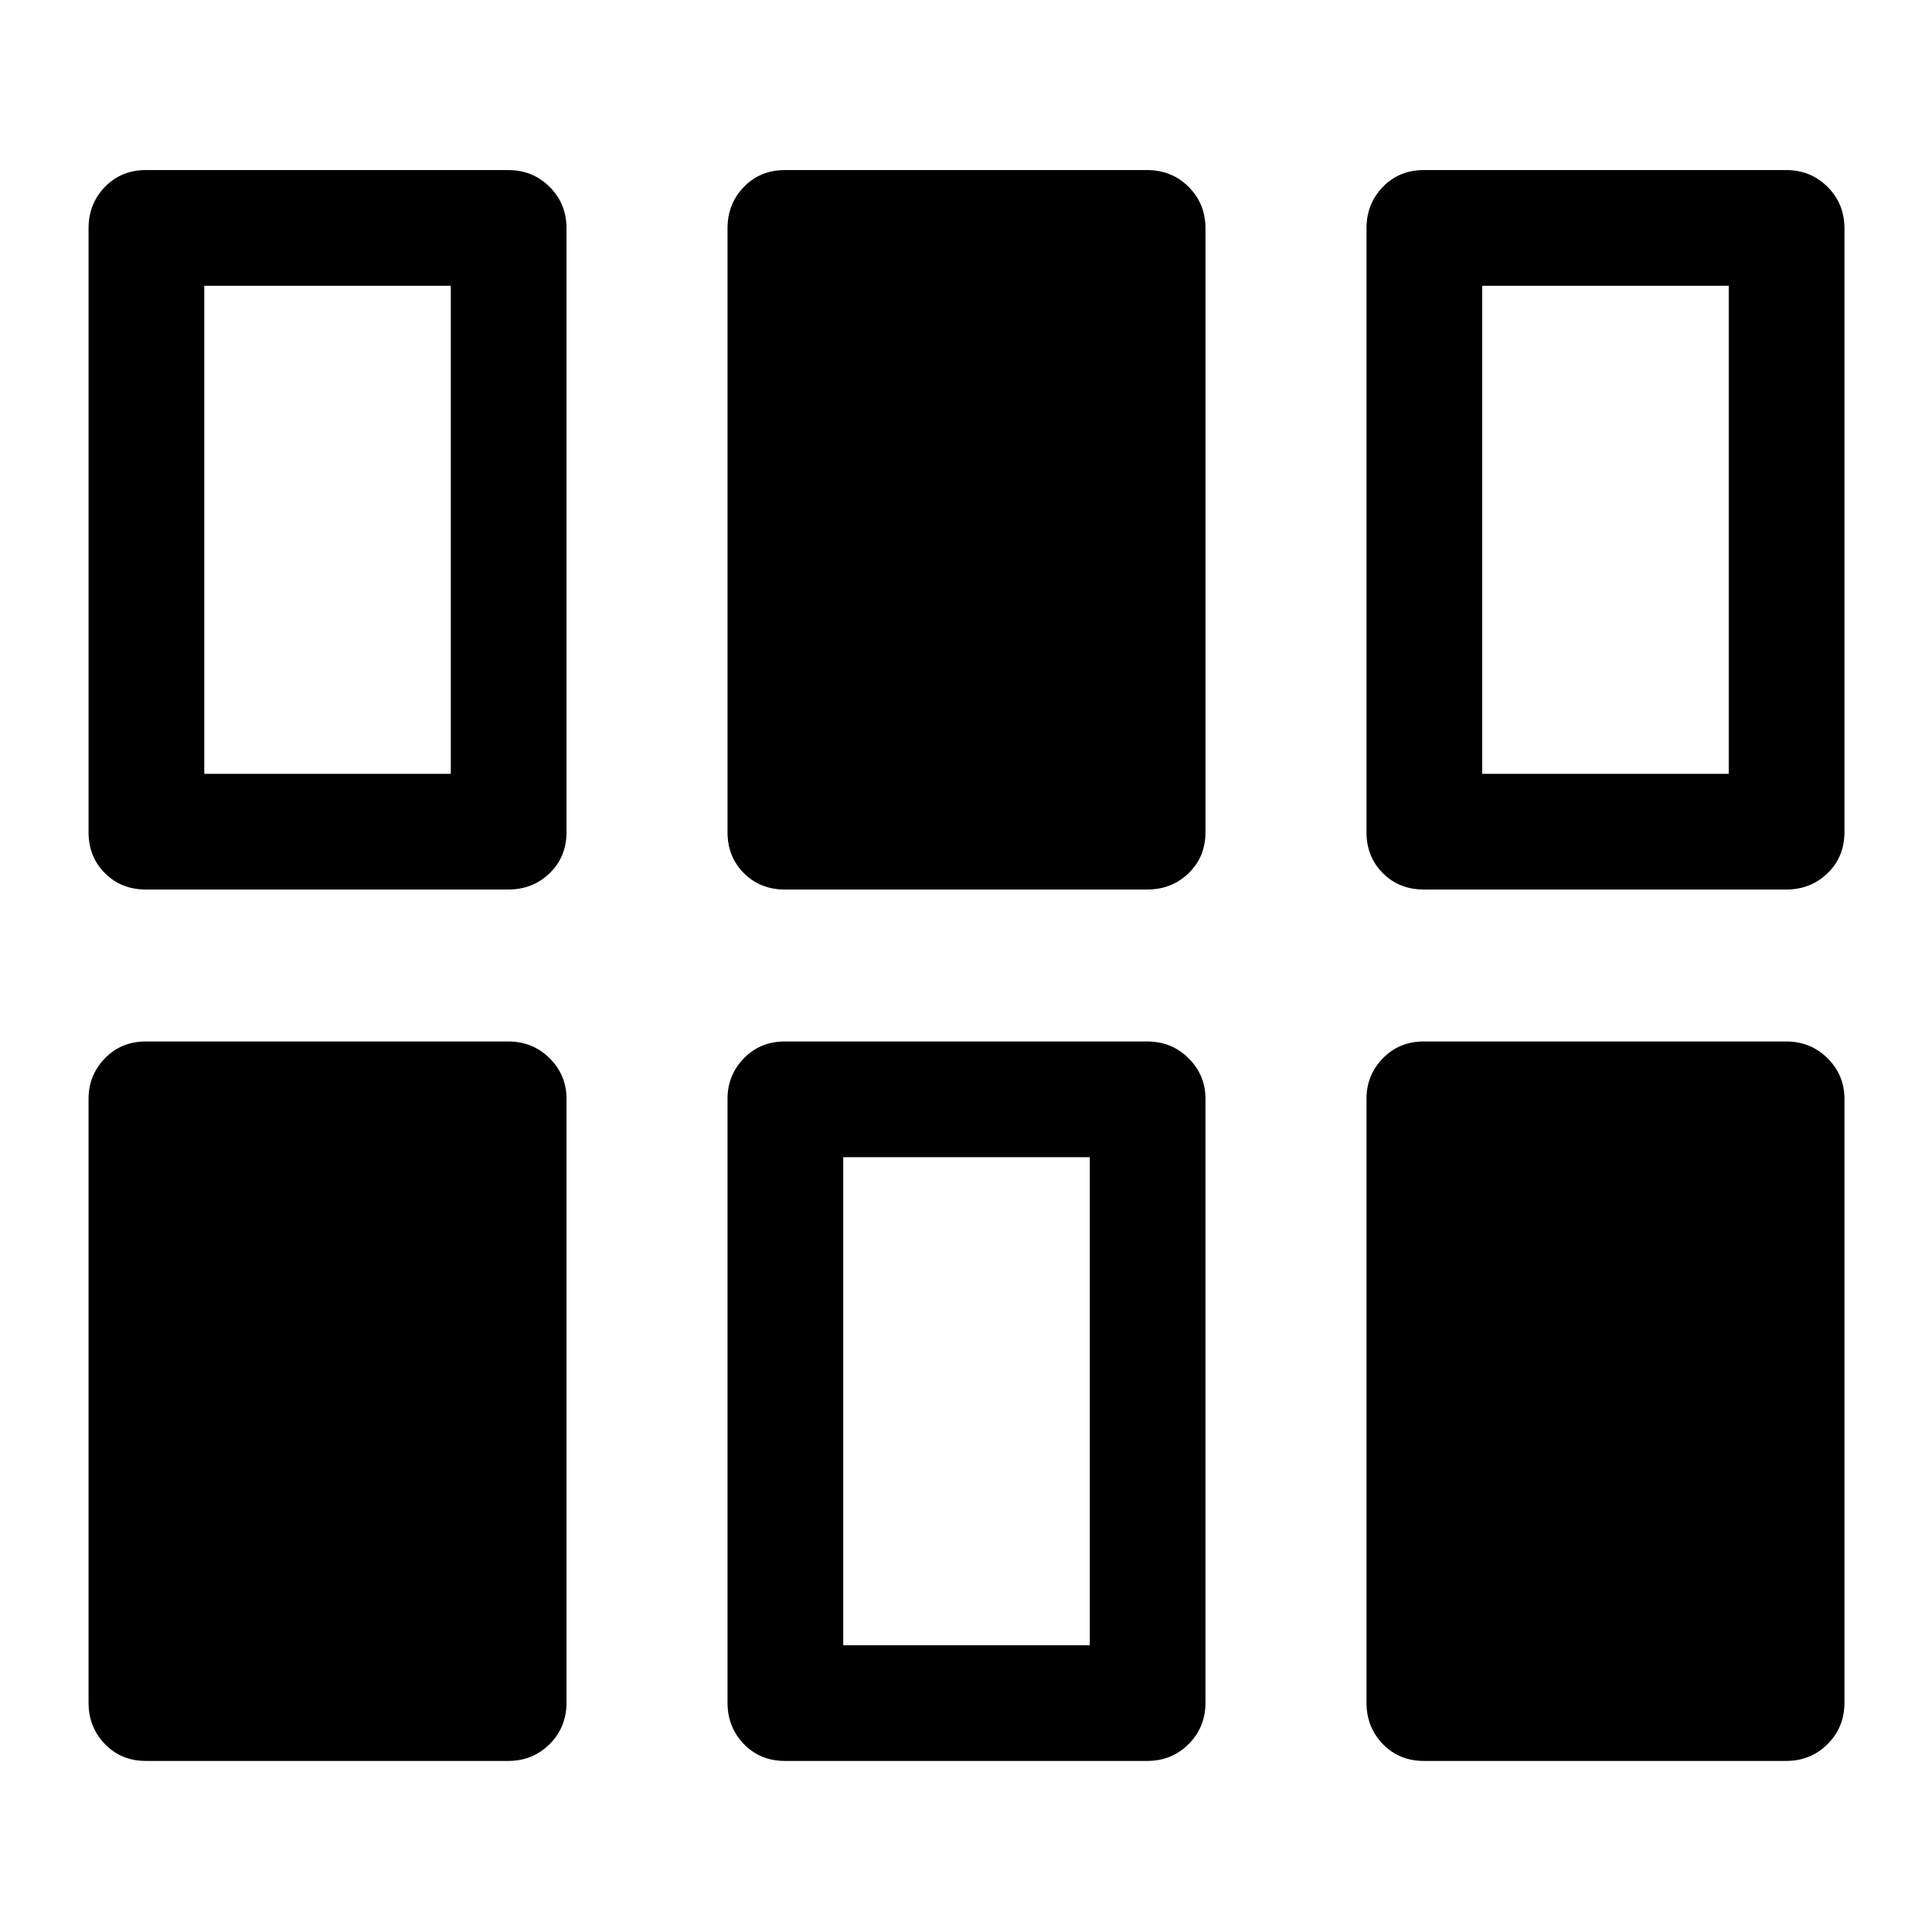 <svg xmlns="http://www.w3.org/2000/svg" height="48" viewBox="0 -960 960 960" width="48"><path d="M44-114v-300q0-11.75 8.13-20.13 8.12-8.37 20.37-8.37h180q12.25 0 20.63 8.37 8.37 8.38 8.37 20.13v300q0 12.25-8.37 20.62Q264.75-85 252.5-85h-180q-12.25 0-20.37-8.38Q44-101.75 44-114Zm317.5 0v-300q0-11.75 8.13-20.13 8.12-8.37 20.37-8.37h180q12.25 0 20.63 8.37Q599-425.75 599-414v300q0 12.25-8.37 20.62Q582.25-85 570-85H390q-12.25 0-20.37-8.38-8.13-8.37-8.13-20.62Zm317.5 0v-300q0-11.75 8.13-20.13 8.12-8.37 20.37-8.37h180q12.25 0 20.63 8.37 8.37 8.38 8.37 20.13v300q0 12.25-8.37 20.62Q899.75-85 887.5-85h-180q-12.25 0-20.37-8.38Q679-101.75 679-114Zm-260-28.5h122.5V-385H419v242.5Zm-375-404v-300q0-12.25 8.13-20.63 8.12-8.37 20.37-8.37h180q12.25 0 20.63 8.37 8.37 8.38 8.37 20.63v300q0 12.25-8.37 20.37-8.38 8.13-20.63 8.13h-180q-12.25 0-20.37-8.13Q44-534.25 44-546.5Zm317.5 0v-300q0-12.25 8.13-20.63 8.12-8.37 20.37-8.37h180q12.25 0 20.63 8.37 8.37 8.38 8.37 20.63v300q0 12.25-8.37 20.37Q582.25-518 570-518H390q-12.25 0-20.37-8.13-8.13-8.12-8.13-20.37Zm317.5 0v-300q0-12.25 8.13-20.63 8.12-8.37 20.37-8.37h180q12.25 0 20.63 8.37 8.37 8.38 8.37 20.63v300q0 12.25-8.37 20.37-8.38 8.13-20.63 8.13h-180q-12.25 0-20.37-8.13-8.13-8.12-8.13-20.37Zm-577.5-29H224V-818H101.5v242.5Zm635 0H859V-818H736.5v242.5Z"/></svg>